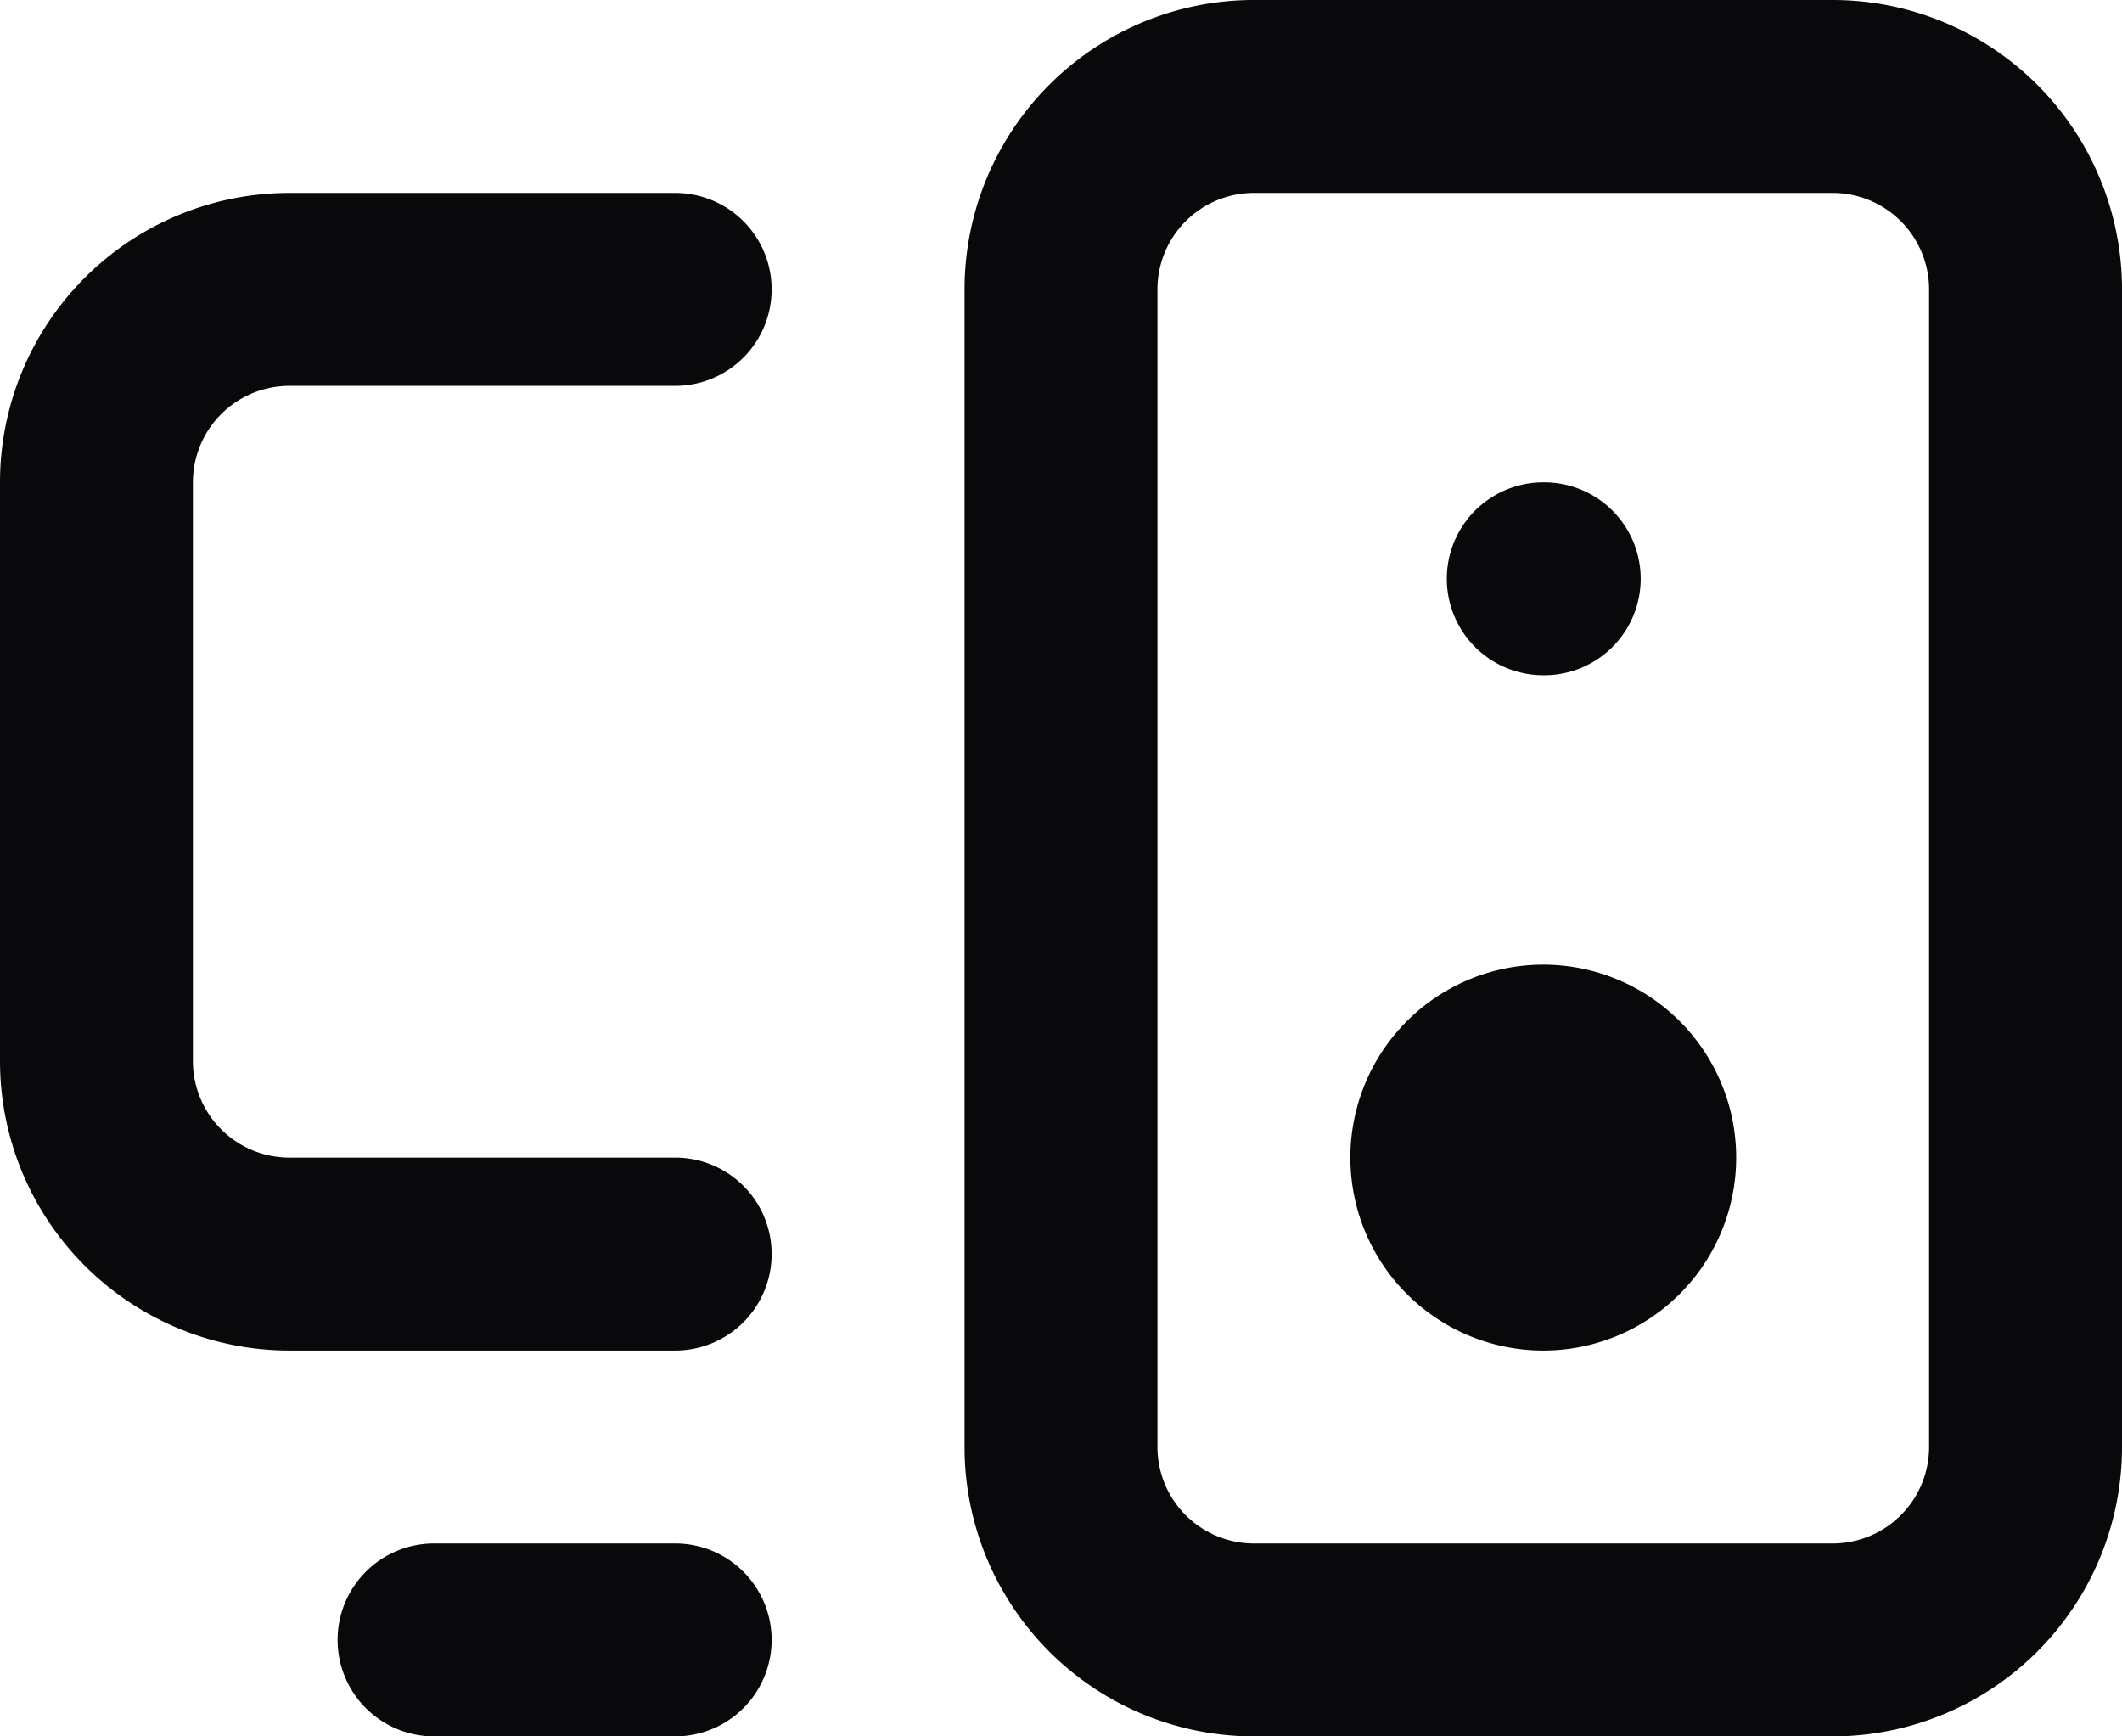 <svg id="monitor-speaker" xmlns="http://www.w3.org/2000/svg" width="22" height="18" viewBox="0 0 22 18">
  <path id="Vector" d="M4.5,16a1,1,0,0,0,0,2ZM7,18a1,1,0,0,0,0-2ZM16,5a1,1,0,0,0,0,2Zm.01,2a1,1,0,0,0,0-2ZM7,4A1,1,0,0,0,7,2ZM3,3V3ZM1,5H1Zm0,6H1Zm6,3a1,1,0,0,0,0-2ZM4.5,18H7V16H4.5ZM16,7h.01V5H16ZM13,2h6V0H13Zm6,0a1,1,0,0,1,1,1h2a3,3,0,0,0-3-3Zm1,1V15h2V3Zm0,12a1,1,0,0,1-1,1v2a3,3,0,0,0,3-3Zm-1,1H13v2h6Zm-6,0a1,1,0,0,1-1-1H10a3,3,0,0,0,3,3Zm-1-1V3H10V15ZM12,3a1,1,0,0,1,1-1V0a3,3,0,0,0-3,3ZM7,2H3V4H7ZM3,2a3,3,0,0,0-2.121.879L2.293,4.293A1,1,0,0,1,3,4ZM.879,2.879A3,3,0,0,0,0,5H2a1,1,0,0,1,.293-.707ZM0,5v6H2V5Zm0,6a3,3,0,0,0,.879,2.121l1.414-1.414A1,1,0,0,1,2,11Zm.879,2.121A3,3,0,0,0,3,14V12a1,1,0,0,1-.707-.293ZM3,14H7V12H3Zm13-2v2a2,2,0,0,0,2-2Zm0,0H14a2,2,0,0,0,2,2Zm0,0V10a2,2,0,0,0-2,2Zm0,0h2a2,2,0,0,0-2-2Z" fill="#09090b"/>
</svg>

